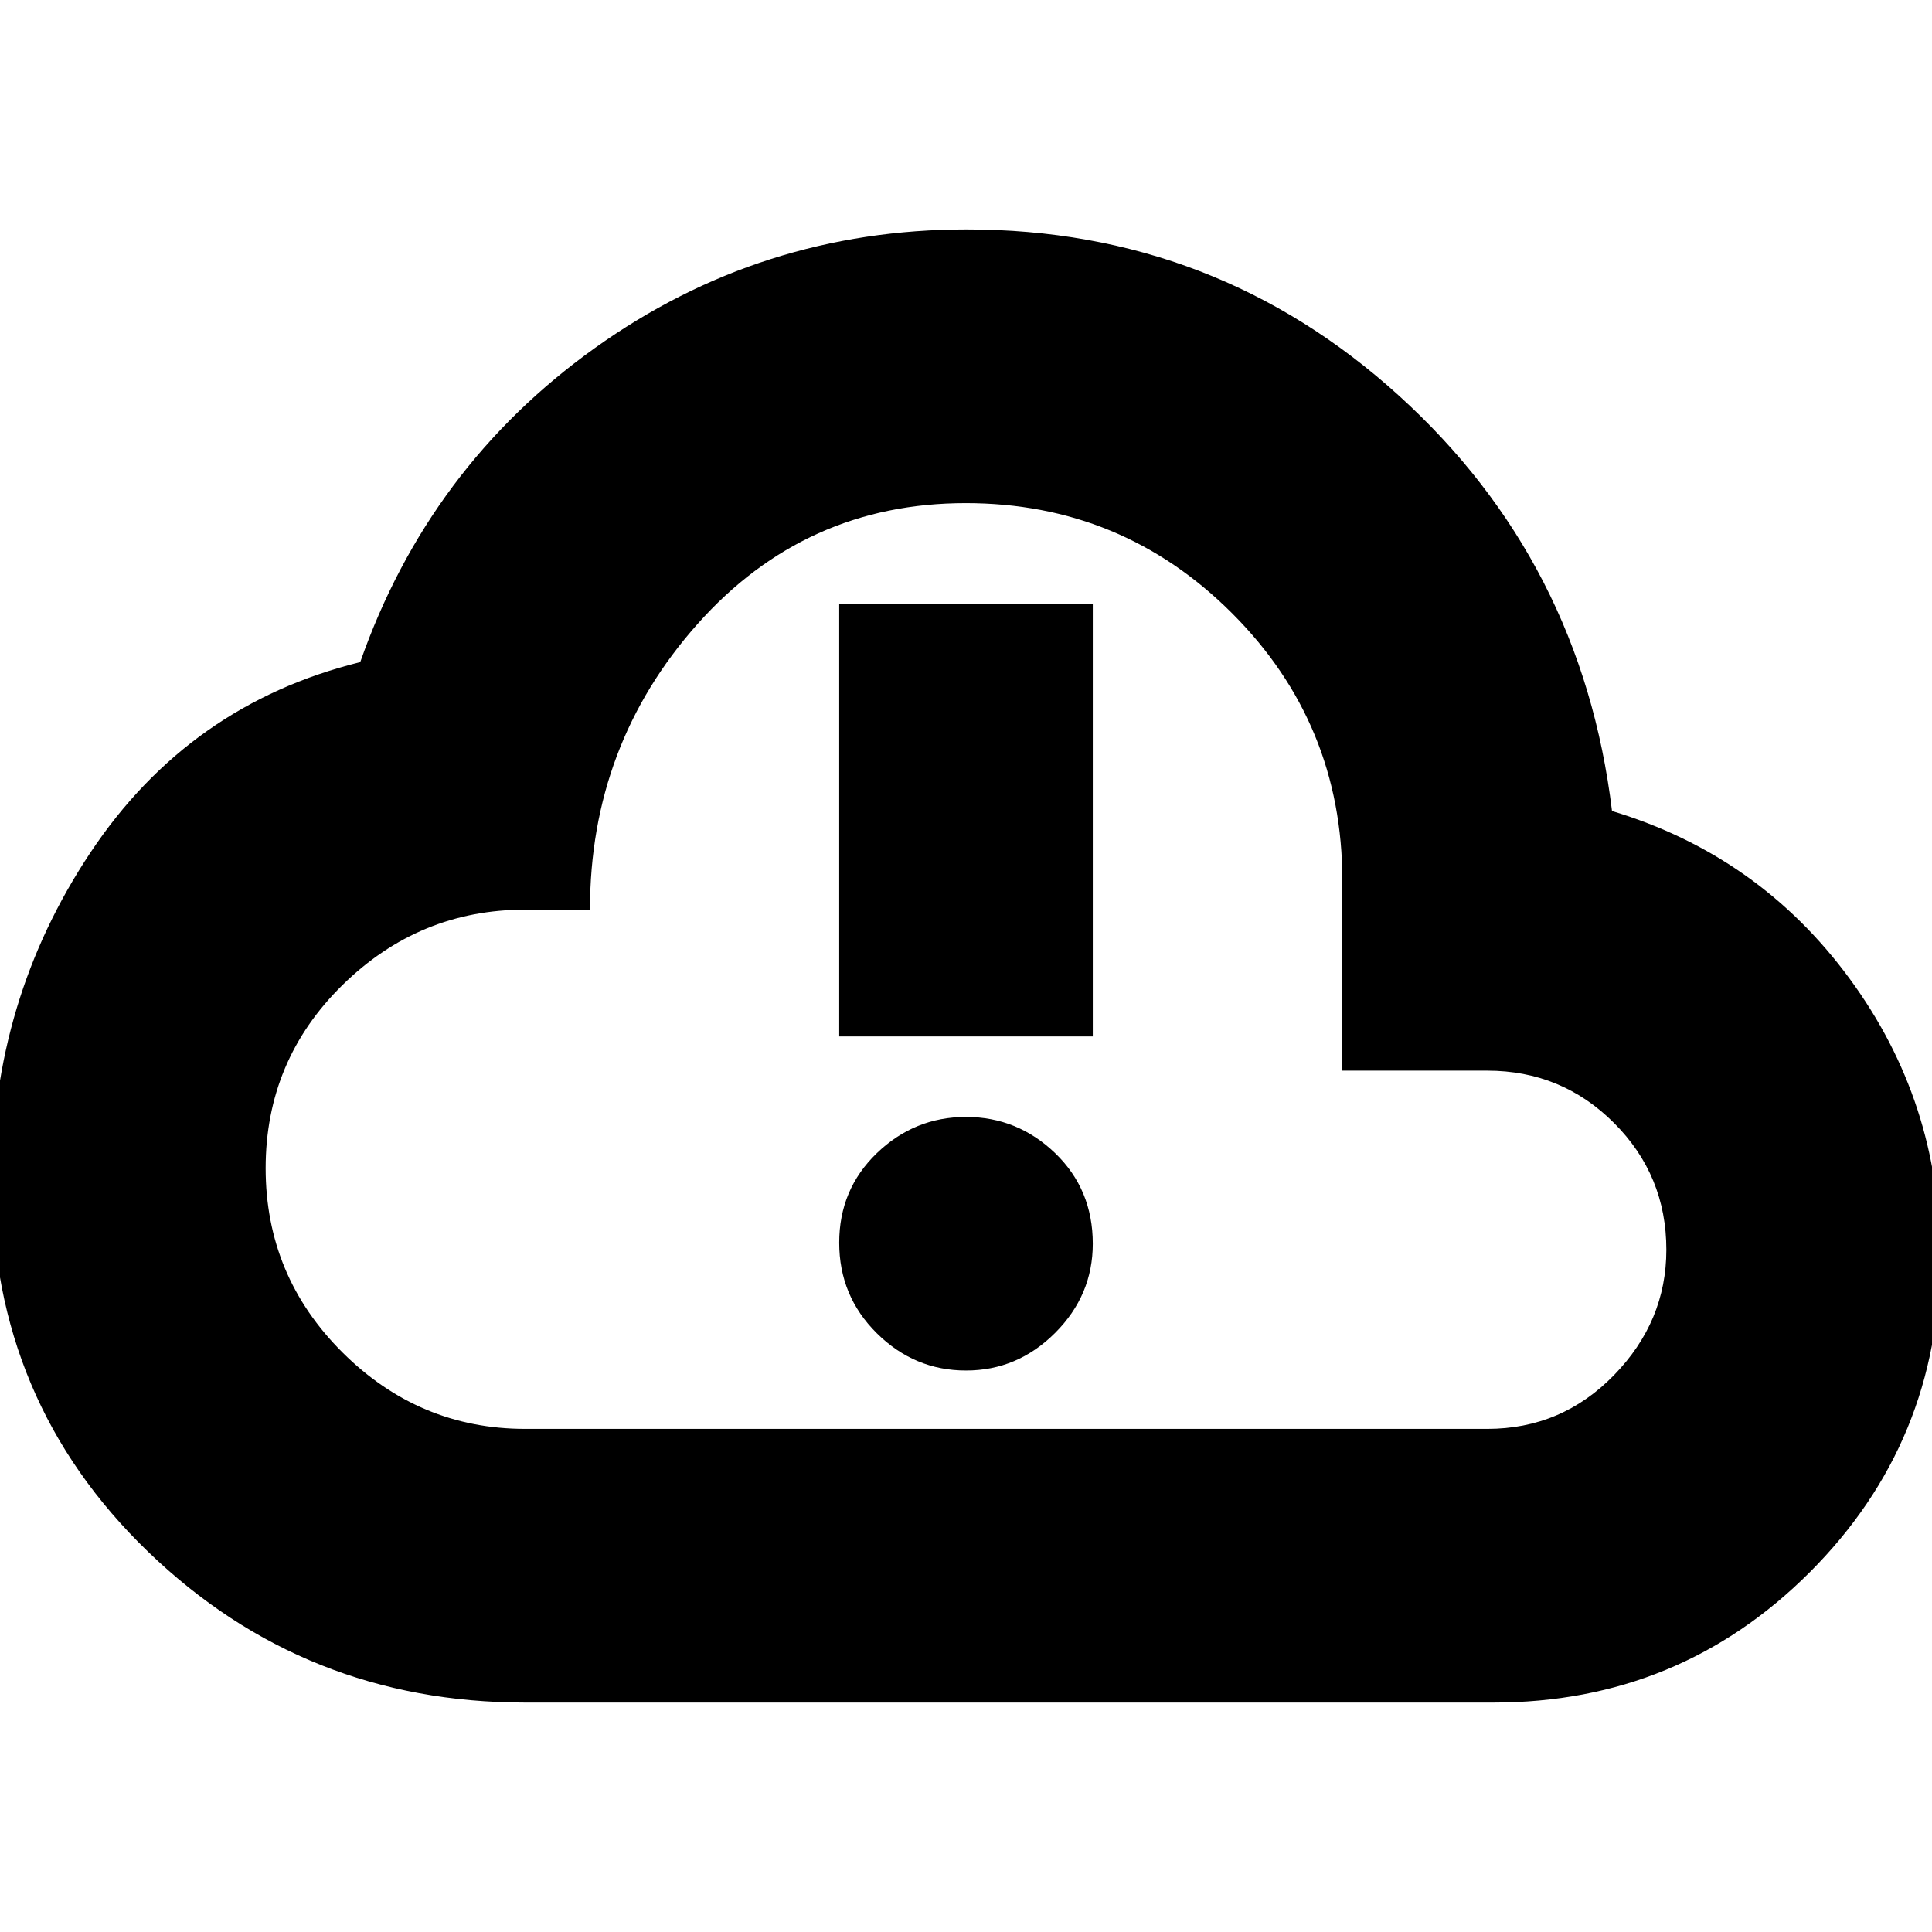 <svg xmlns="http://www.w3.org/2000/svg" height="24" viewBox="0 -960 960 960" width="24"><path d="M261-114q-109.61 0-187.31-74.85Q-4-263.71-4-373q0-89.93 49-163.46Q94-610 179-631q34-97 116.5-156t184.81-59Q604-846 695-763.5T801-557q73 22 118 83.21 45 61.2 45 137.79 0 92.5-64.75 157.25T742-114H261Zm0-136h478q37 0 63-26.71T828-339q0-37-26-63t-63-26h-72v-94.51q0-77.92-54.73-132.71Q557.53-710 479.88-710q-79.88 0-133.31 60.09-53.42 60.08-53.42 141.91H261q-52.69 0-90.84 37.48-38.16 37.48-38.16 91T170.16-288q38.15 38 90.84 38Zm219-230Zm0 201q25.6 0 44.3-18.7Q543-316.4 543-342q0-27-18.7-45T480-405q-25.6 0-44.3 18-18.7 18-18.7 44.5t18.7 45Q454.4-279 480-279Zm-63-166h126v-215H417v215Z"/></svg>